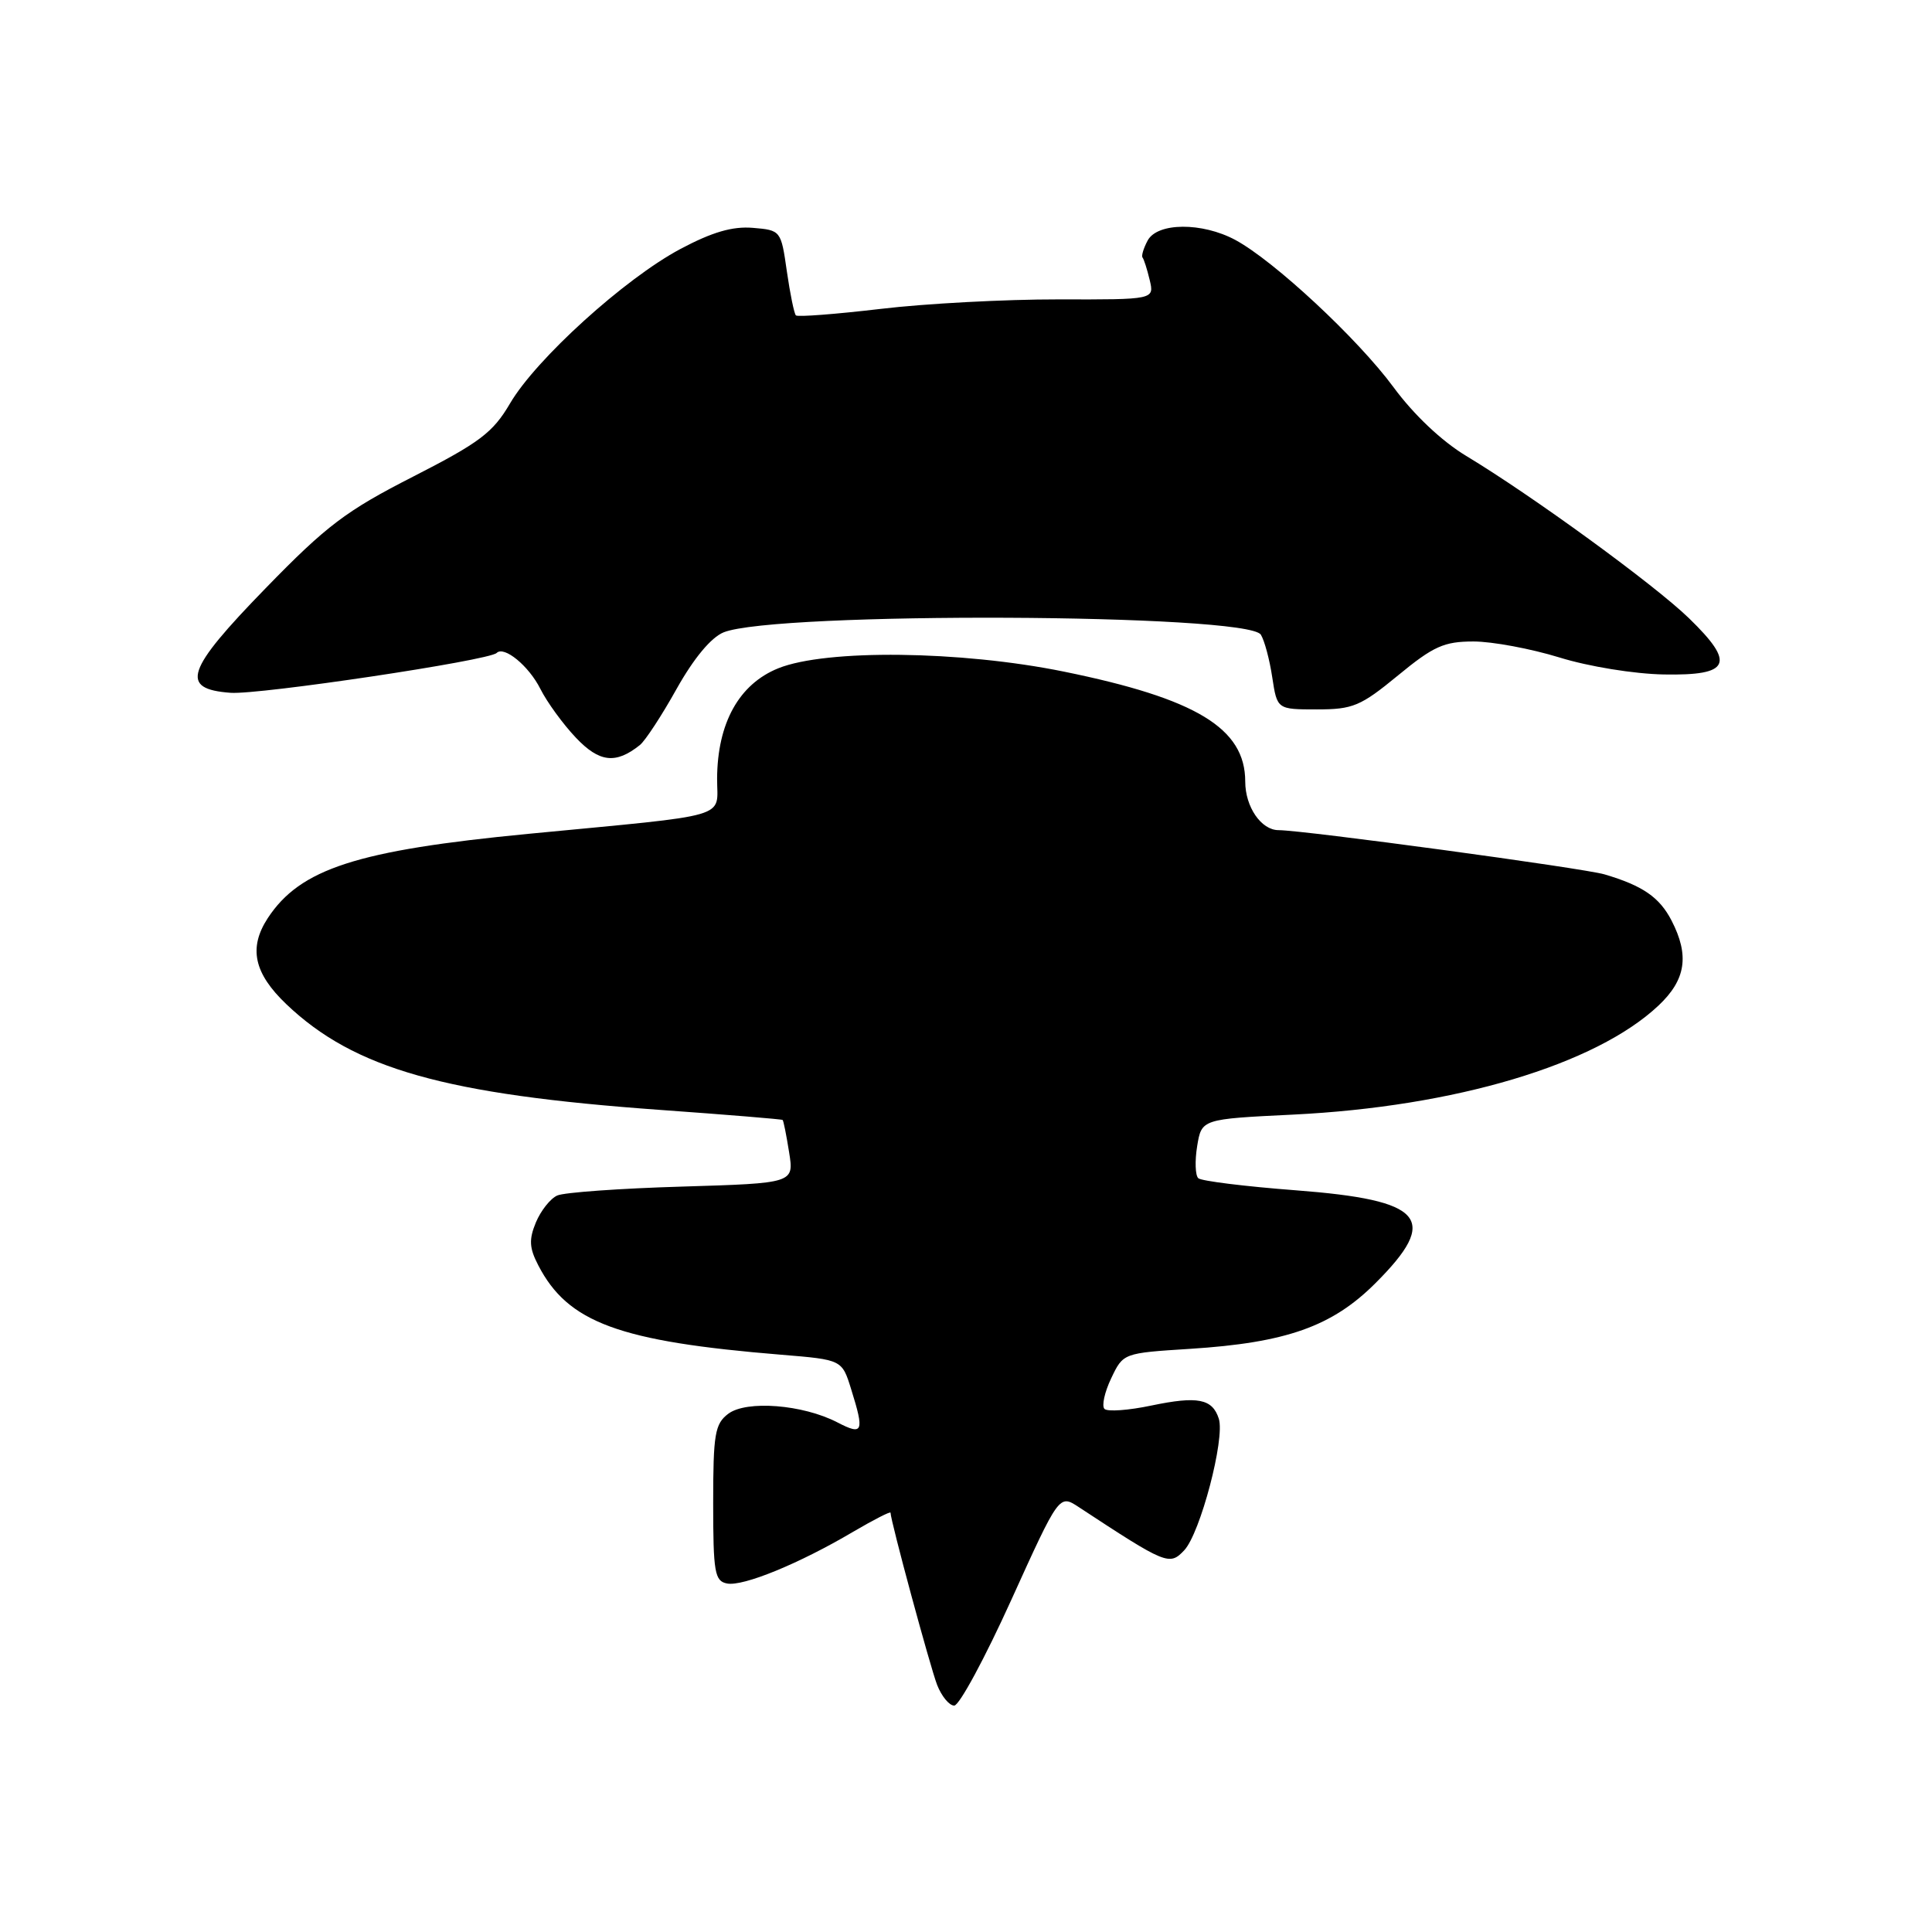 <?xml version="1.0" encoding="UTF-8" standalone="no"?>
<!DOCTYPE svg PUBLIC "-//W3C//DTD SVG 1.1//EN" "http://www.w3.org/Graphics/SVG/1.1/DTD/svg11.dtd" >
<svg xmlns="http://www.w3.org/2000/svg" xmlns:xlink="http://www.w3.org/1999/xlink" version="1.1" viewBox="0 0 256 256">
 <g >
 <path fill="currentColor"
d=" M 134.00 212.00 C 140.35 198.00 140.35 198.00 142.93 199.69 C 154.54 207.32 154.96 207.49 156.91 205.43 C 159.04 203.18 162.34 190.64 161.50 187.99 C 160.65 185.34 158.71 184.96 152.57 186.24 C 149.54 186.88 146.75 187.08 146.35 186.69 C 145.96 186.30 146.36 184.47 147.24 182.63 C 148.83 179.29 148.83 179.29 157.67 178.73 C 170.43 177.92 176.51 175.77 182.25 170.03 C 190.82 161.47 188.72 159.02 171.69 157.72 C 164.98 157.21 159.17 156.49 158.78 156.12 C 158.38 155.75 158.31 153.84 158.63 151.87 C 159.22 148.28 159.22 148.28 171.36 147.69 C 192.79 146.64 211.43 141.08 219.75 133.25 C 223.39 129.83 223.88 126.61 221.49 121.98 C 219.89 118.89 217.68 117.36 212.61 115.86 C 209.86 115.04 172.70 110.00 169.42 110.00 C 167.12 110.00 165.00 106.92 165.00 103.56 C 165.00 96.50 158.52 92.57 140.96 88.99 C 127.31 86.21 109.47 86.00 103.13 88.55 C 97.92 90.65 95.06 95.81 95.02 103.16 C 95.00 108.55 97.33 107.86 69.99 110.49 C 47.29 112.68 39.78 115.11 35.48 121.66 C 32.91 125.60 33.64 128.96 37.95 133.07 C 46.96 141.64 58.94 145.02 87.50 147.07 C 96.30 147.70 103.59 148.30 103.70 148.40 C 103.82 148.49 104.20 150.42 104.56 152.68 C 105.22 156.78 105.22 156.78 90.36 157.23 C 82.19 157.47 74.75 158.00 73.84 158.41 C 72.93 158.81 71.66 160.42 71.01 161.97 C 70.07 164.24 70.13 165.36 71.32 167.65 C 75.25 175.26 82.02 177.75 103.53 179.51 C 111.57 180.17 111.57 180.17 112.78 184.07 C 114.56 189.76 114.36 190.24 110.95 188.47 C 106.37 186.10 98.92 185.52 96.50 187.33 C 94.73 188.67 94.50 190.00 94.50 199.15 C 94.50 208.35 94.70 209.50 96.33 209.82 C 98.46 210.24 105.88 207.20 113.01 202.99 C 115.76 201.38 118.00 200.23 118.00 200.44 C 118.00 201.48 123.25 220.86 124.17 223.25 C 124.76 224.76 125.78 226.00 126.44 226.00 C 127.11 226.00 130.51 219.70 134.00 212.00 Z  M 84.79 98.72 C 85.49 98.16 87.69 94.81 89.66 91.27 C 91.94 87.21 94.22 84.47 95.88 83.79 C 102.73 81.03 165.32 81.29 167.07 84.10 C 167.55 84.87 168.23 87.41 168.58 89.75 C 169.23 94.00 169.23 94.00 174.50 94.00 C 179.27 94.00 180.29 93.57 185.24 89.50 C 189.94 85.63 191.34 85.00 195.25 85.00 C 197.74 85.00 202.87 85.96 206.64 87.12 C 210.51 88.32 216.54 89.30 220.47 89.37 C 229.28 89.53 230.00 87.94 223.81 81.93 C 219.24 77.49 203.03 65.68 194.26 60.40 C 191.04 58.46 187.32 54.94 184.65 51.31 C 179.93 44.90 168.81 34.55 163.68 31.79 C 159.28 29.43 153.36 29.47 152.07 31.87 C 151.52 32.90 151.22 33.91 151.39 34.12 C 151.57 34.33 152.00 35.67 152.34 37.10 C 152.96 39.70 152.96 39.70 140.23 39.67 C 133.23 39.66 122.63 40.22 116.69 40.93 C 110.74 41.63 105.69 42.02 105.46 41.79 C 105.23 41.56 104.69 38.92 104.26 35.94 C 103.49 30.54 103.46 30.50 99.74 30.19 C 97.05 29.97 94.37 30.75 90.14 33.00 C 82.76 36.94 71.02 47.58 67.58 53.46 C 65.31 57.33 63.57 58.64 54.73 63.16 C 45.85 67.69 43.27 69.64 35.21 77.93 C 24.60 88.83 23.77 91.30 30.55 91.80 C 34.34 92.08 64.82 87.52 65.81 86.52 C 66.79 85.54 70.07 88.23 71.60 91.28 C 72.49 93.05 74.61 95.96 76.31 97.75 C 79.42 101.03 81.59 101.28 84.79 98.72 Z "/>
</g>
</svg>